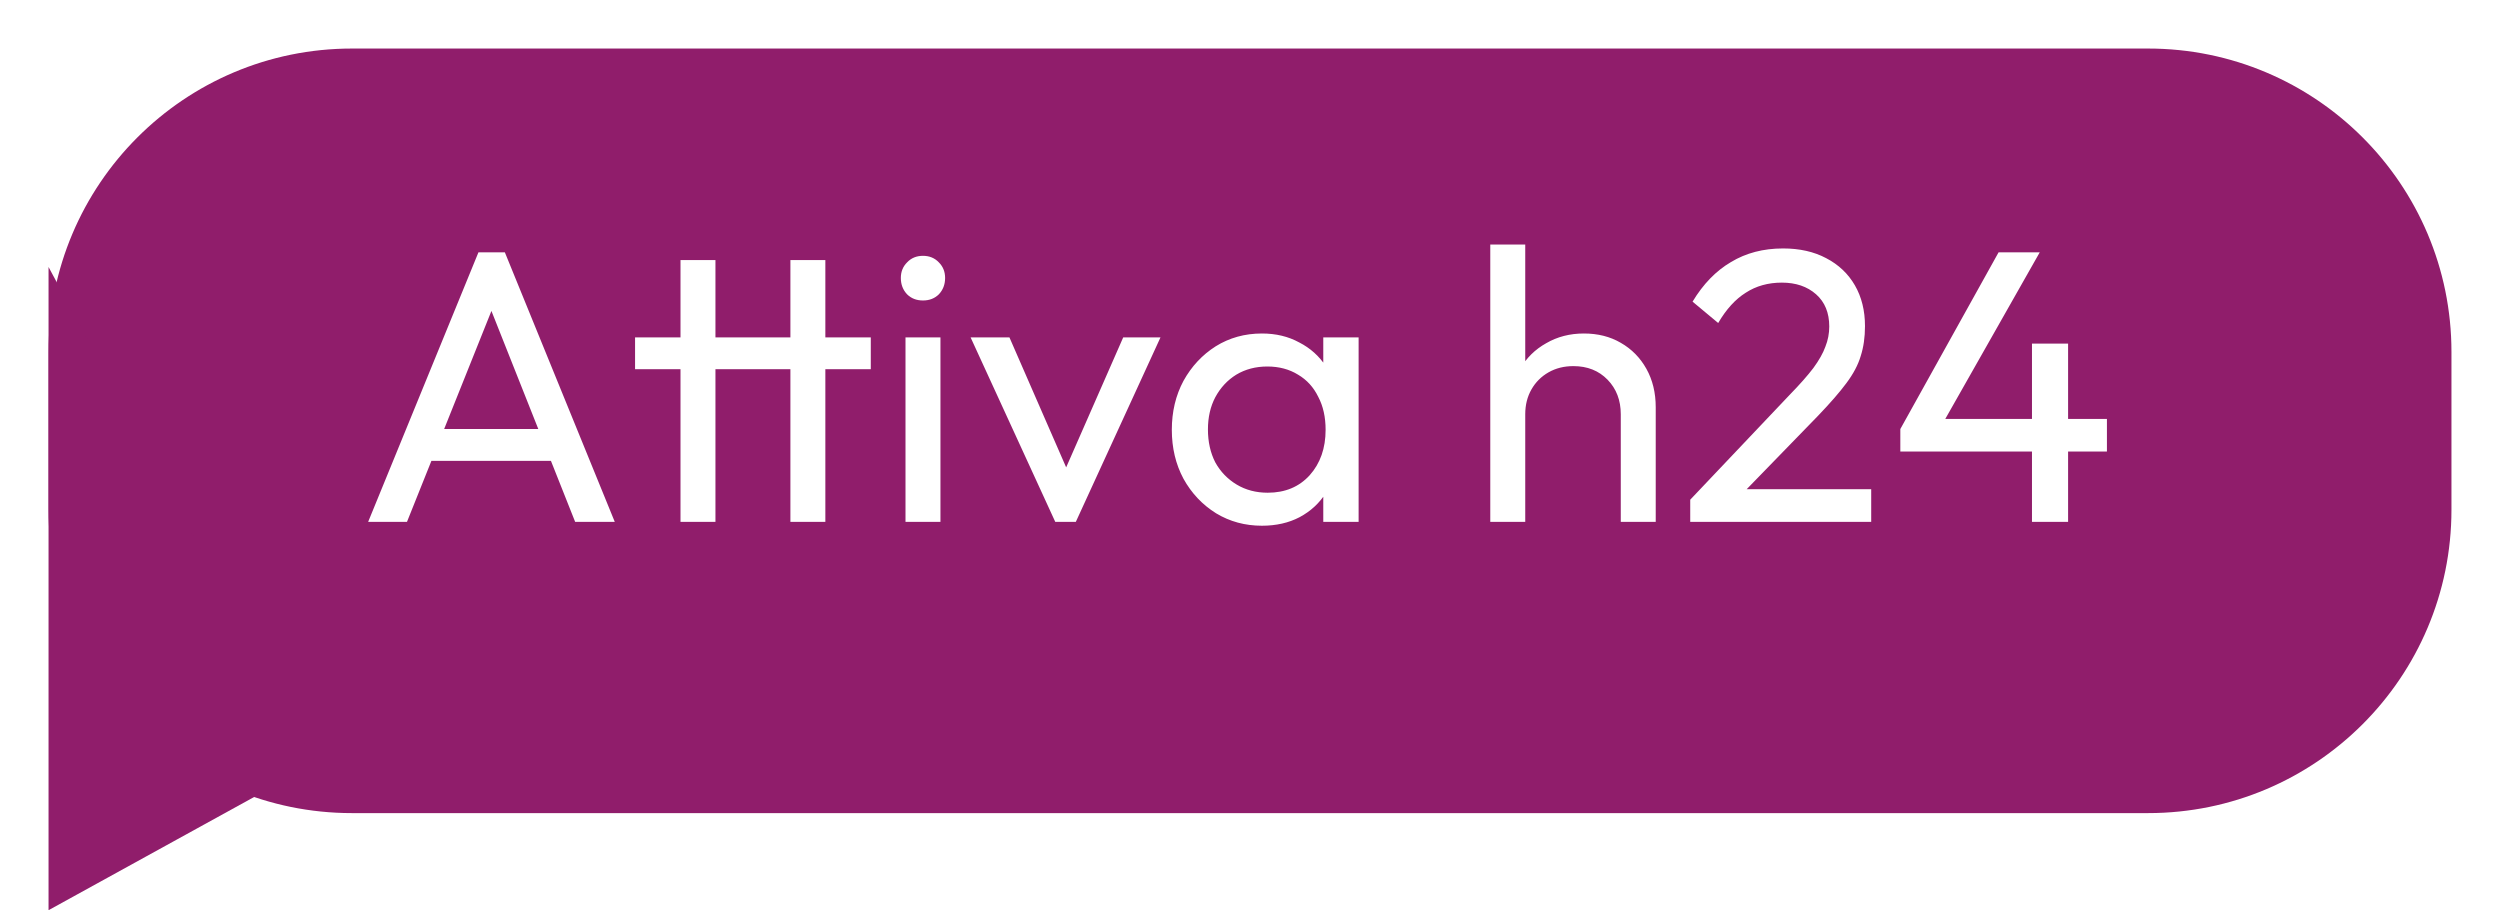 <svg width="206" height="75" viewBox="0 0 206 75" fill="none" xmlns="http://www.w3.org/2000/svg">
<g filter="url(#filter0_d_135_41)">
<path d="M4 25C4 11.193 15.193 0 29 0H177C190.807 0 202 11.193 202 25V38C202 51.807 190.807 63 177 63H29C15.193 63 4 51.807 4 38V25Z" fill="#901D6B"/>
</g>
<path d="M4 75V22L26 62.886L4 75Z" fill="#901D6B"/>
<path d="M30.336 43L39.424 20.792H41.6L50.656 43H47.392L39.936 24.216H41.056L33.536 43H30.336ZM34.656 37.976V35.352H46.336V37.976H34.656ZM56.073 43V21.432H58.953V43H56.073ZM52.329 30.424V27.8H71.753V30.424H52.329ZM65.129 43V21.432H68.009V43H65.129ZM74.613 43V27.8H77.493V43H74.613ZM76.053 24.76C75.519 24.76 75.082 24.589 74.741 24.248C74.399 23.885 74.229 23.437 74.229 22.904C74.229 22.392 74.399 21.965 74.741 21.624C75.082 21.261 75.519 21.08 76.053 21.08C76.586 21.08 77.023 21.261 77.365 21.624C77.706 21.965 77.877 22.392 77.877 22.904C77.877 23.437 77.706 23.885 77.365 24.248C77.023 24.589 76.586 24.76 76.053 24.76ZM86.953 43L79.977 27.8H83.177L88.777 40.632H86.921L92.553 27.8H95.625L88.649 43H86.953ZM103.982 43.32C102.596 43.32 101.337 42.979 100.206 42.296C99.076 41.592 98.18 40.643 97.518 39.448C96.878 38.253 96.558 36.909 96.558 35.416C96.558 33.923 96.878 32.579 97.518 31.384C98.18 30.189 99.065 29.24 100.174 28.536C101.305 27.832 102.574 27.48 103.982 27.48C105.134 27.48 106.158 27.725 107.054 28.216C107.972 28.685 108.708 29.347 109.262 30.2C109.817 31.032 110.126 32.003 110.19 33.112V37.688C110.126 38.776 109.817 39.747 109.262 40.6C108.729 41.453 108.004 42.125 107.086 42.616C106.19 43.085 105.156 43.32 103.982 43.32ZM104.462 40.6C105.892 40.6 107.044 40.12 107.918 39.16C108.793 38.179 109.23 36.931 109.23 35.416C109.23 34.371 109.028 33.464 108.622 32.696C108.238 31.907 107.684 31.299 106.958 30.872C106.233 30.424 105.39 30.2 104.43 30.2C103.47 30.2 102.617 30.424 101.87 30.872C101.145 31.32 100.569 31.939 100.142 32.728C99.737 33.496 99.534 34.381 99.534 35.384C99.534 36.408 99.737 37.315 100.142 38.104C100.569 38.872 101.156 39.48 101.902 39.928C102.649 40.376 103.502 40.6 104.462 40.6ZM109.038 43V38.904L109.582 35.192L109.038 31.512V27.8H111.95V43H109.038ZM133.552 43V34.136C133.552 32.984 133.189 32.035 132.464 31.288C131.738 30.541 130.8 30.168 129.648 30.168C128.88 30.168 128.197 30.339 127.6 30.68C127.002 31.021 126.533 31.491 126.192 32.088C125.85 32.685 125.68 33.368 125.68 34.136L124.496 33.464C124.496 32.312 124.752 31.288 125.264 30.392C125.776 29.496 126.49 28.792 127.408 28.28C128.325 27.747 129.36 27.48 130.512 27.48C131.664 27.48 132.677 27.736 133.552 28.248C134.448 28.76 135.152 29.475 135.664 30.392C136.176 31.309 136.432 32.365 136.432 33.56V43H133.552ZM122.799 43V20.152H125.68V43H122.799ZM139.275 41.176L147.467 32.536C148.299 31.683 148.949 30.947 149.419 30.328C149.888 29.688 150.219 29.101 150.411 28.568C150.624 28.035 150.731 27.48 150.731 26.904C150.731 25.773 150.368 24.888 149.643 24.248C148.917 23.608 147.979 23.288 146.827 23.288C145.696 23.288 144.704 23.565 143.851 24.12C142.997 24.653 142.24 25.485 141.579 26.616L139.467 24.856C140.341 23.405 141.397 22.317 142.635 21.592C143.872 20.845 145.301 20.472 146.923 20.472C148.288 20.472 149.472 20.739 150.475 21.272C151.499 21.805 152.288 22.552 152.843 23.512C153.397 24.472 153.675 25.592 153.675 26.872C153.675 27.789 153.557 28.611 153.323 29.336C153.109 30.061 152.715 30.808 152.139 31.576C151.584 32.323 150.805 33.219 149.803 34.264L143.179 41.08L139.275 41.176ZM139.275 43V41.176L141.835 40.312H154.187V43H139.275ZM156.587 35.352L164.683 20.792H168.075L159.819 35.352H156.587ZM156.587 37.208V35.352L157.867 34.52H173.611V37.208H156.587ZM167.435 43V28.312H170.411V43H167.435Z" fill="white"/>
<defs>
<filter id="filter0_d_135_41" x="0" y="0" width="206" height="71" filterUnits="userSpaceOnUse" color-interpolation-filters="sRGB">
<feFlood flood-opacity="0" result="BackgroundImageFix"/>
<feColorMatrix in="SourceAlpha" type="matrix" values="0 0 0 0 0 0 0 0 0 0 0 0 0 0 0 0 0 0 127 0" result="hardAlpha"/>
<feOffset dy="4"/>
<feGaussianBlur stdDeviation="2"/>
<feComposite in2="hardAlpha" operator="out"/>
<feColorMatrix type="matrix" values="0 0 0 0 0 0 0 0 0 0 0 0 0 0 0 0 0 0 0.25 0"/>
<feBlend mode="normal" in2="BackgroundImageFix" result="effect1_dropShadow_135_41"/>
<feBlend mode="normal" in="SourceGraphic" in2="effect1_dropShadow_135_41" result="shape"/>
</filter>
</defs>
</svg>